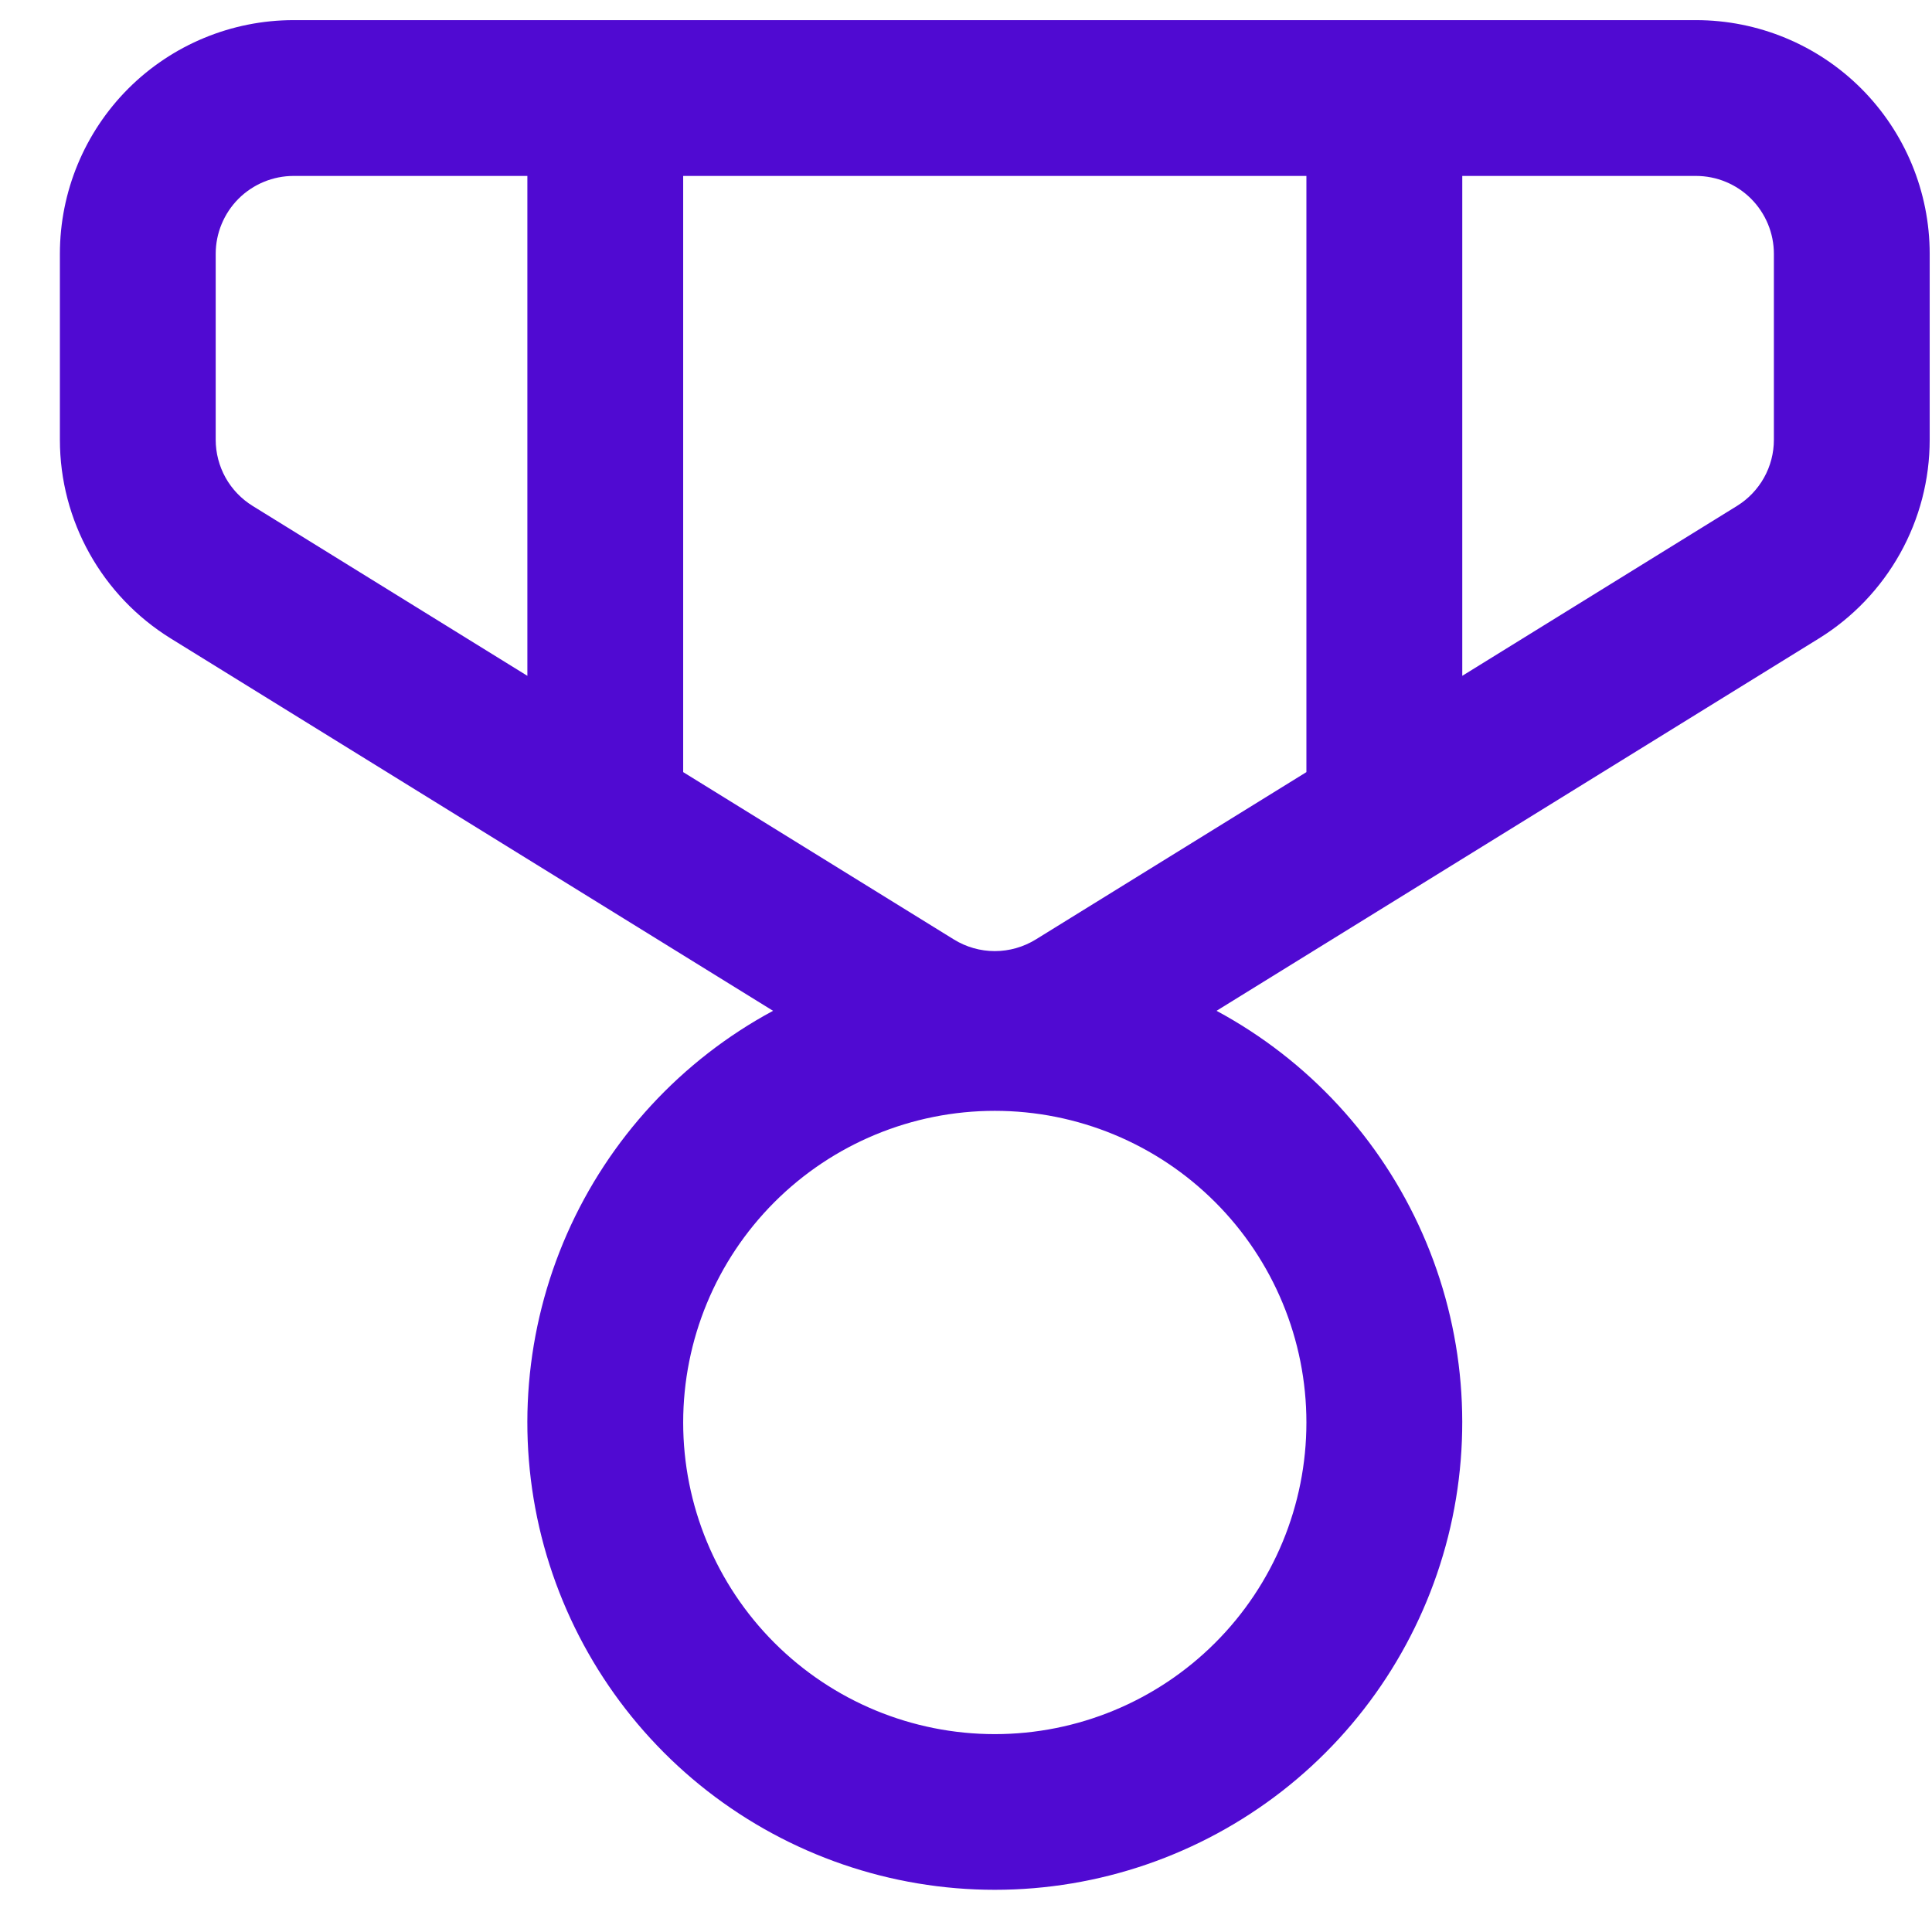 <svg width="31" height="31" viewBox="0 0 31 31" fill="none" xmlns="http://www.w3.org/2000/svg">
<path d="M4.711 0.323C3.717 0.323 2.763 0.718 2.059 1.421C1.356 2.125 0.961 3.078 0.961 4.073V7.056C0.961 8.356 1.636 9.561 2.739 10.244L12.404 16.219C10.934 17.011 9.77 18.271 9.097 19.8C8.425 21.328 8.281 23.038 8.689 24.657C9.098 26.276 10.035 27.713 11.352 28.739C12.67 29.765 14.292 30.323 15.962 30.323C17.632 30.323 19.254 29.765 20.572 28.739C21.889 27.713 22.826 26.276 23.235 24.657C23.643 23.038 23.5 21.328 22.827 19.8C22.154 18.271 20.99 17.011 19.52 16.219L29.186 10.244C29.729 9.908 30.177 9.438 30.488 8.881C30.8 8.323 30.963 7.695 30.963 7.056V4.073C30.963 3.078 30.568 2.125 29.865 1.421C29.162 0.718 28.208 0.323 27.213 0.323H4.711ZM3.461 4.073C3.461 3.742 3.593 3.424 3.827 3.189C4.062 2.955 4.38 2.823 4.711 2.823H8.462V10.844L4.054 8.118C3.873 8.006 3.723 7.85 3.619 7.664C3.516 7.478 3.461 7.269 3.461 7.056V4.073ZM10.962 12.389V2.823H20.962V12.389L16.62 15.074C16.422 15.196 16.194 15.261 15.962 15.261C15.73 15.261 15.502 15.196 15.305 15.074L10.962 12.389ZM23.463 10.844V2.823H27.213C27.545 2.823 27.863 2.955 28.097 3.189C28.331 3.424 28.463 3.742 28.463 4.073V7.056C28.463 7.269 28.409 7.478 28.305 7.664C28.201 7.85 28.052 8.006 27.871 8.118L23.463 10.844ZM10.962 22.825C10.962 21.498 11.489 20.227 12.426 19.289C13.364 18.351 14.636 17.824 15.962 17.824C17.288 17.824 18.56 18.351 19.498 19.289C20.436 20.227 20.962 21.498 20.962 22.825C20.962 24.151 20.436 25.423 19.498 26.36C18.56 27.298 17.288 27.825 15.962 27.825C14.636 27.825 13.364 27.298 12.426 26.36C11.489 25.423 10.962 24.151 10.962 22.825Z" fill="#500AD2"/>
</svg>
